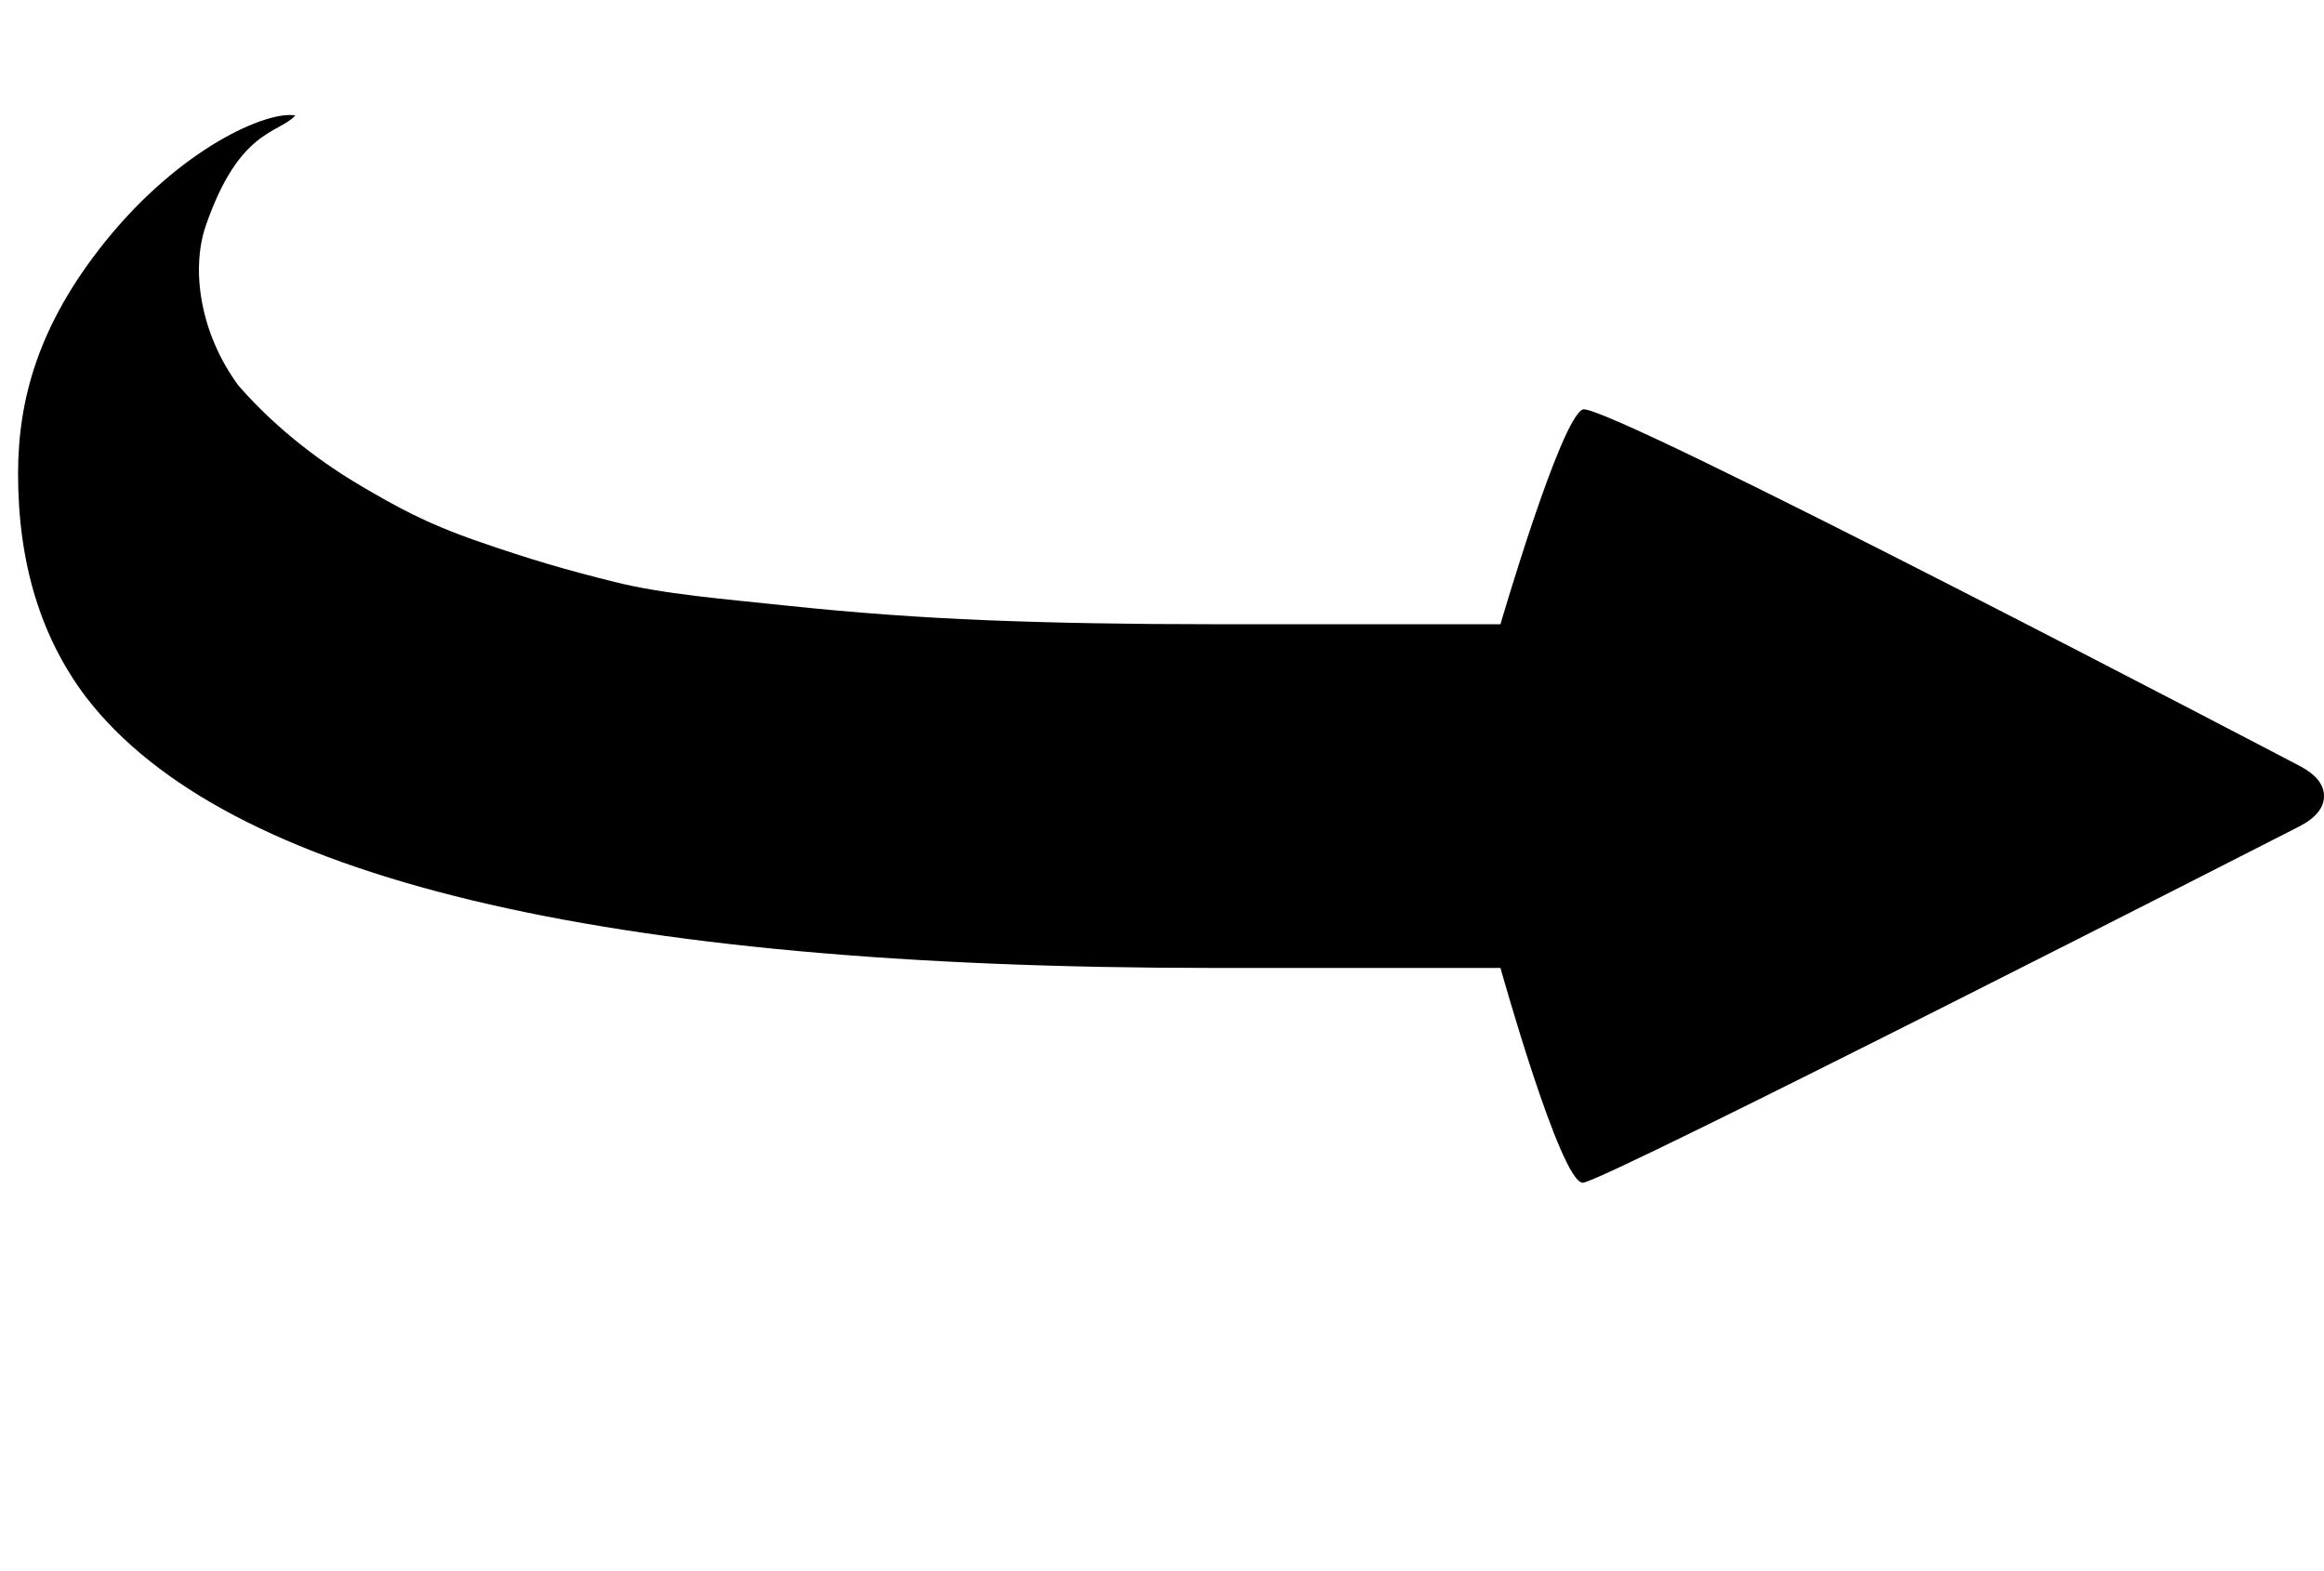 <?xml version="1.0" encoding="utf-8"?>
<!-- Generator: Adobe Illustrator 16.0.0, SVG Export Plug-In . SVG Version: 6.00 Build 0)  -->
<!DOCTYPE svg PUBLIC "-//W3C//DTD SVG 1.1//EN" "http://www.w3.org/Graphics/SVG/1.1/DTD/svg11.dtd">
<svg version="1.1" id="Capa_1" xmlns="http://www.w3.org/2000/svg" xmlns:xlink="http://www.w3.org/1999/xlink" x="0px" y="0px"
	 width="216px" height="146px" viewBox="0 0 216 146" enable-background="new 0 0 216 146" xml:space="preserve">
<path d="M216,73.993c0-1.083-0.758-2.02-2.273-2.81c0,0-64.703-33.921-66.617-33.127c-2.079,0.862-7.652,19.962-7.652,19.962h-26.79
	c-7.815,0-14.812-0.124-20.992-0.373c-6.179-0.249-12.318-0.696-18.417-1.341c-6.1-0.645-11.588-1.081-16.094-2.206
	c-4.505-1.123-7.786-2.067-12.746-3.789c-4.961-1.722-7.648-3.261-10.863-5.144c-3.215-1.883-7.602-4.984-11.391-9.325
	c-3.652-4.96-4.405-10.914-3.032-14.882c3.101-8.957,6.707-8.497,8.321-10.228c-2.625-0.474-10.694,3.038-17.69,11.744
	c-6.201,7.717-8.084,14.667-8.084,21.571c0,8.278,2.112,15.203,6.337,20.776c12.918,16.761,47.8,25.143,104.652,25.143h26.79
	c0,0,5.581,19.965,7.654,19.965c1.769,0,66.617-33.129,66.617-33.129C215.242,76.012,216,75.074,216,73.993z"/>
</svg>
